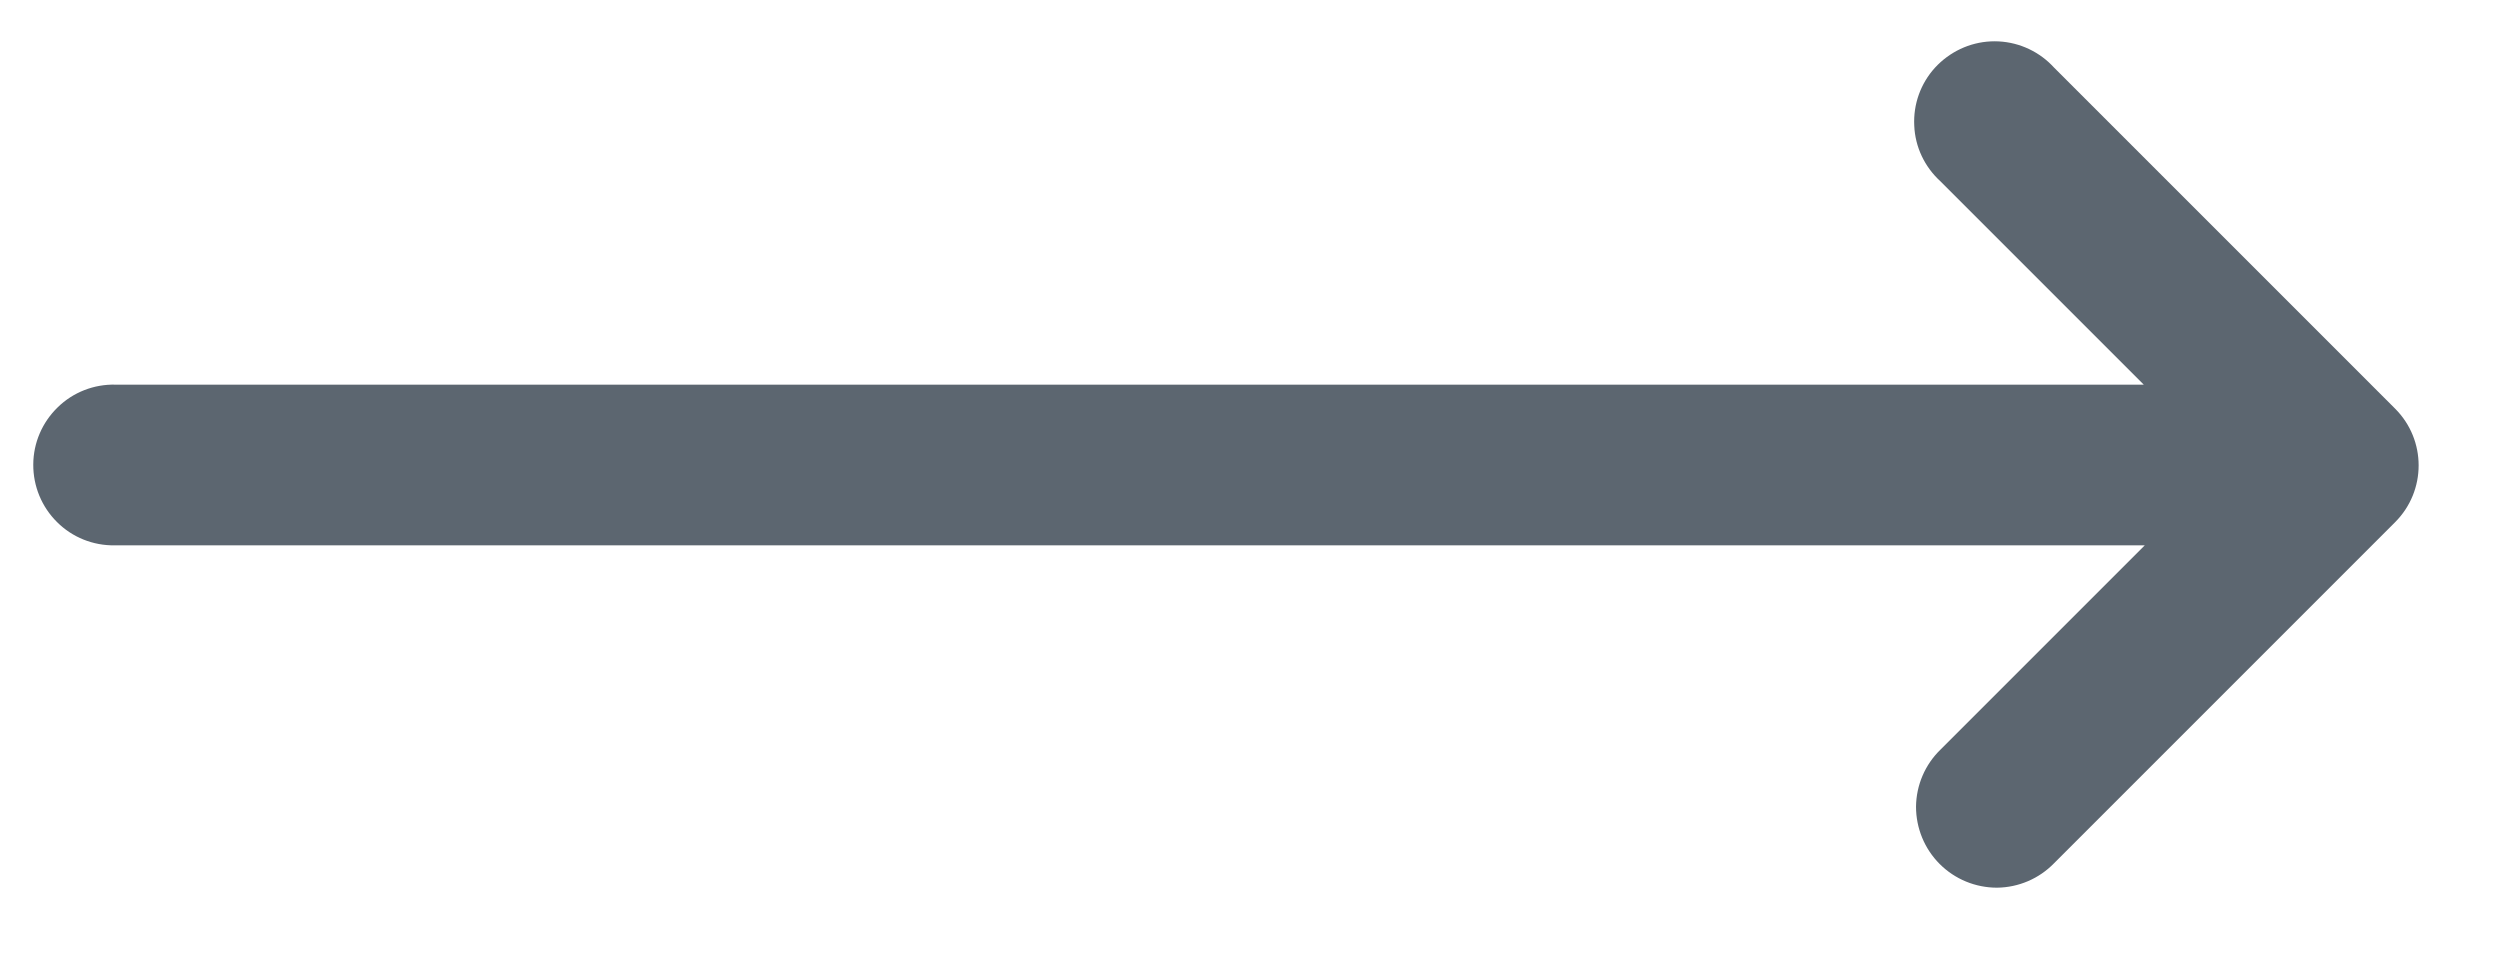 <?xml version="1.0" encoding="UTF-8"?>
<svg width="23px" height="9px" viewBox="0 0 23 9" version="1.1" xmlns="http://www.w3.org/2000/svg" xmlns:xlink="http://www.w3.org/1999/xlink">
    <!-- Generator: Sketch 44.1 (41455) - http://www.bohemiancoding.com/sketch -->
    <title>Path Copy 3</title>
    <desc>Created with Sketch.</desc>
    <defs></defs>
    <g id="Symbols" stroke="none" stroke-width="1" fill="none" fill-rule="evenodd">
        <path d="M13.498,-3.453 C13.366,-3.308 13.298,-3.116 13.306,-2.92 C13.315,-2.723 13.402,-2.539 13.548,-2.407 C13.692,-2.274 13.884,-2.206 14.08,-2.215 L16.726,-2.215 L3.532,10.979 C3.388,11.116 3.305,11.305 3.303,11.503 C3.3,11.702 3.376,11.893 3.516,12.034 C3.656,12.176 3.847,12.255 4.045,12.254 C4.244,12.254 4.433,12.173 4.572,12.03 L17.778,-1.176 L17.778,1.482 C17.775,1.679 17.851,1.87 17.99,2.012 C18.13,2.152 18.319,2.231 18.517,2.231 C18.715,2.231 18.904,2.152 19.044,2.012 C19.183,1.87 19.259,1.679 19.256,1.482 L19.256,-2.955 C19.256,-3.363 18.926,-3.694 18.517,-3.694 L14.081,-3.694 C14.058,-3.695 14.034,-3.695 14.011,-3.694 C13.815,-3.685 13.63,-3.598 13.498,-3.453 Z" id="Path-Copy-3" fill="#5C6670" transform="translate(11.279, 4.279) rotate(-315) translate(-11.279, -4.279) "></path>
    </g>
</svg>